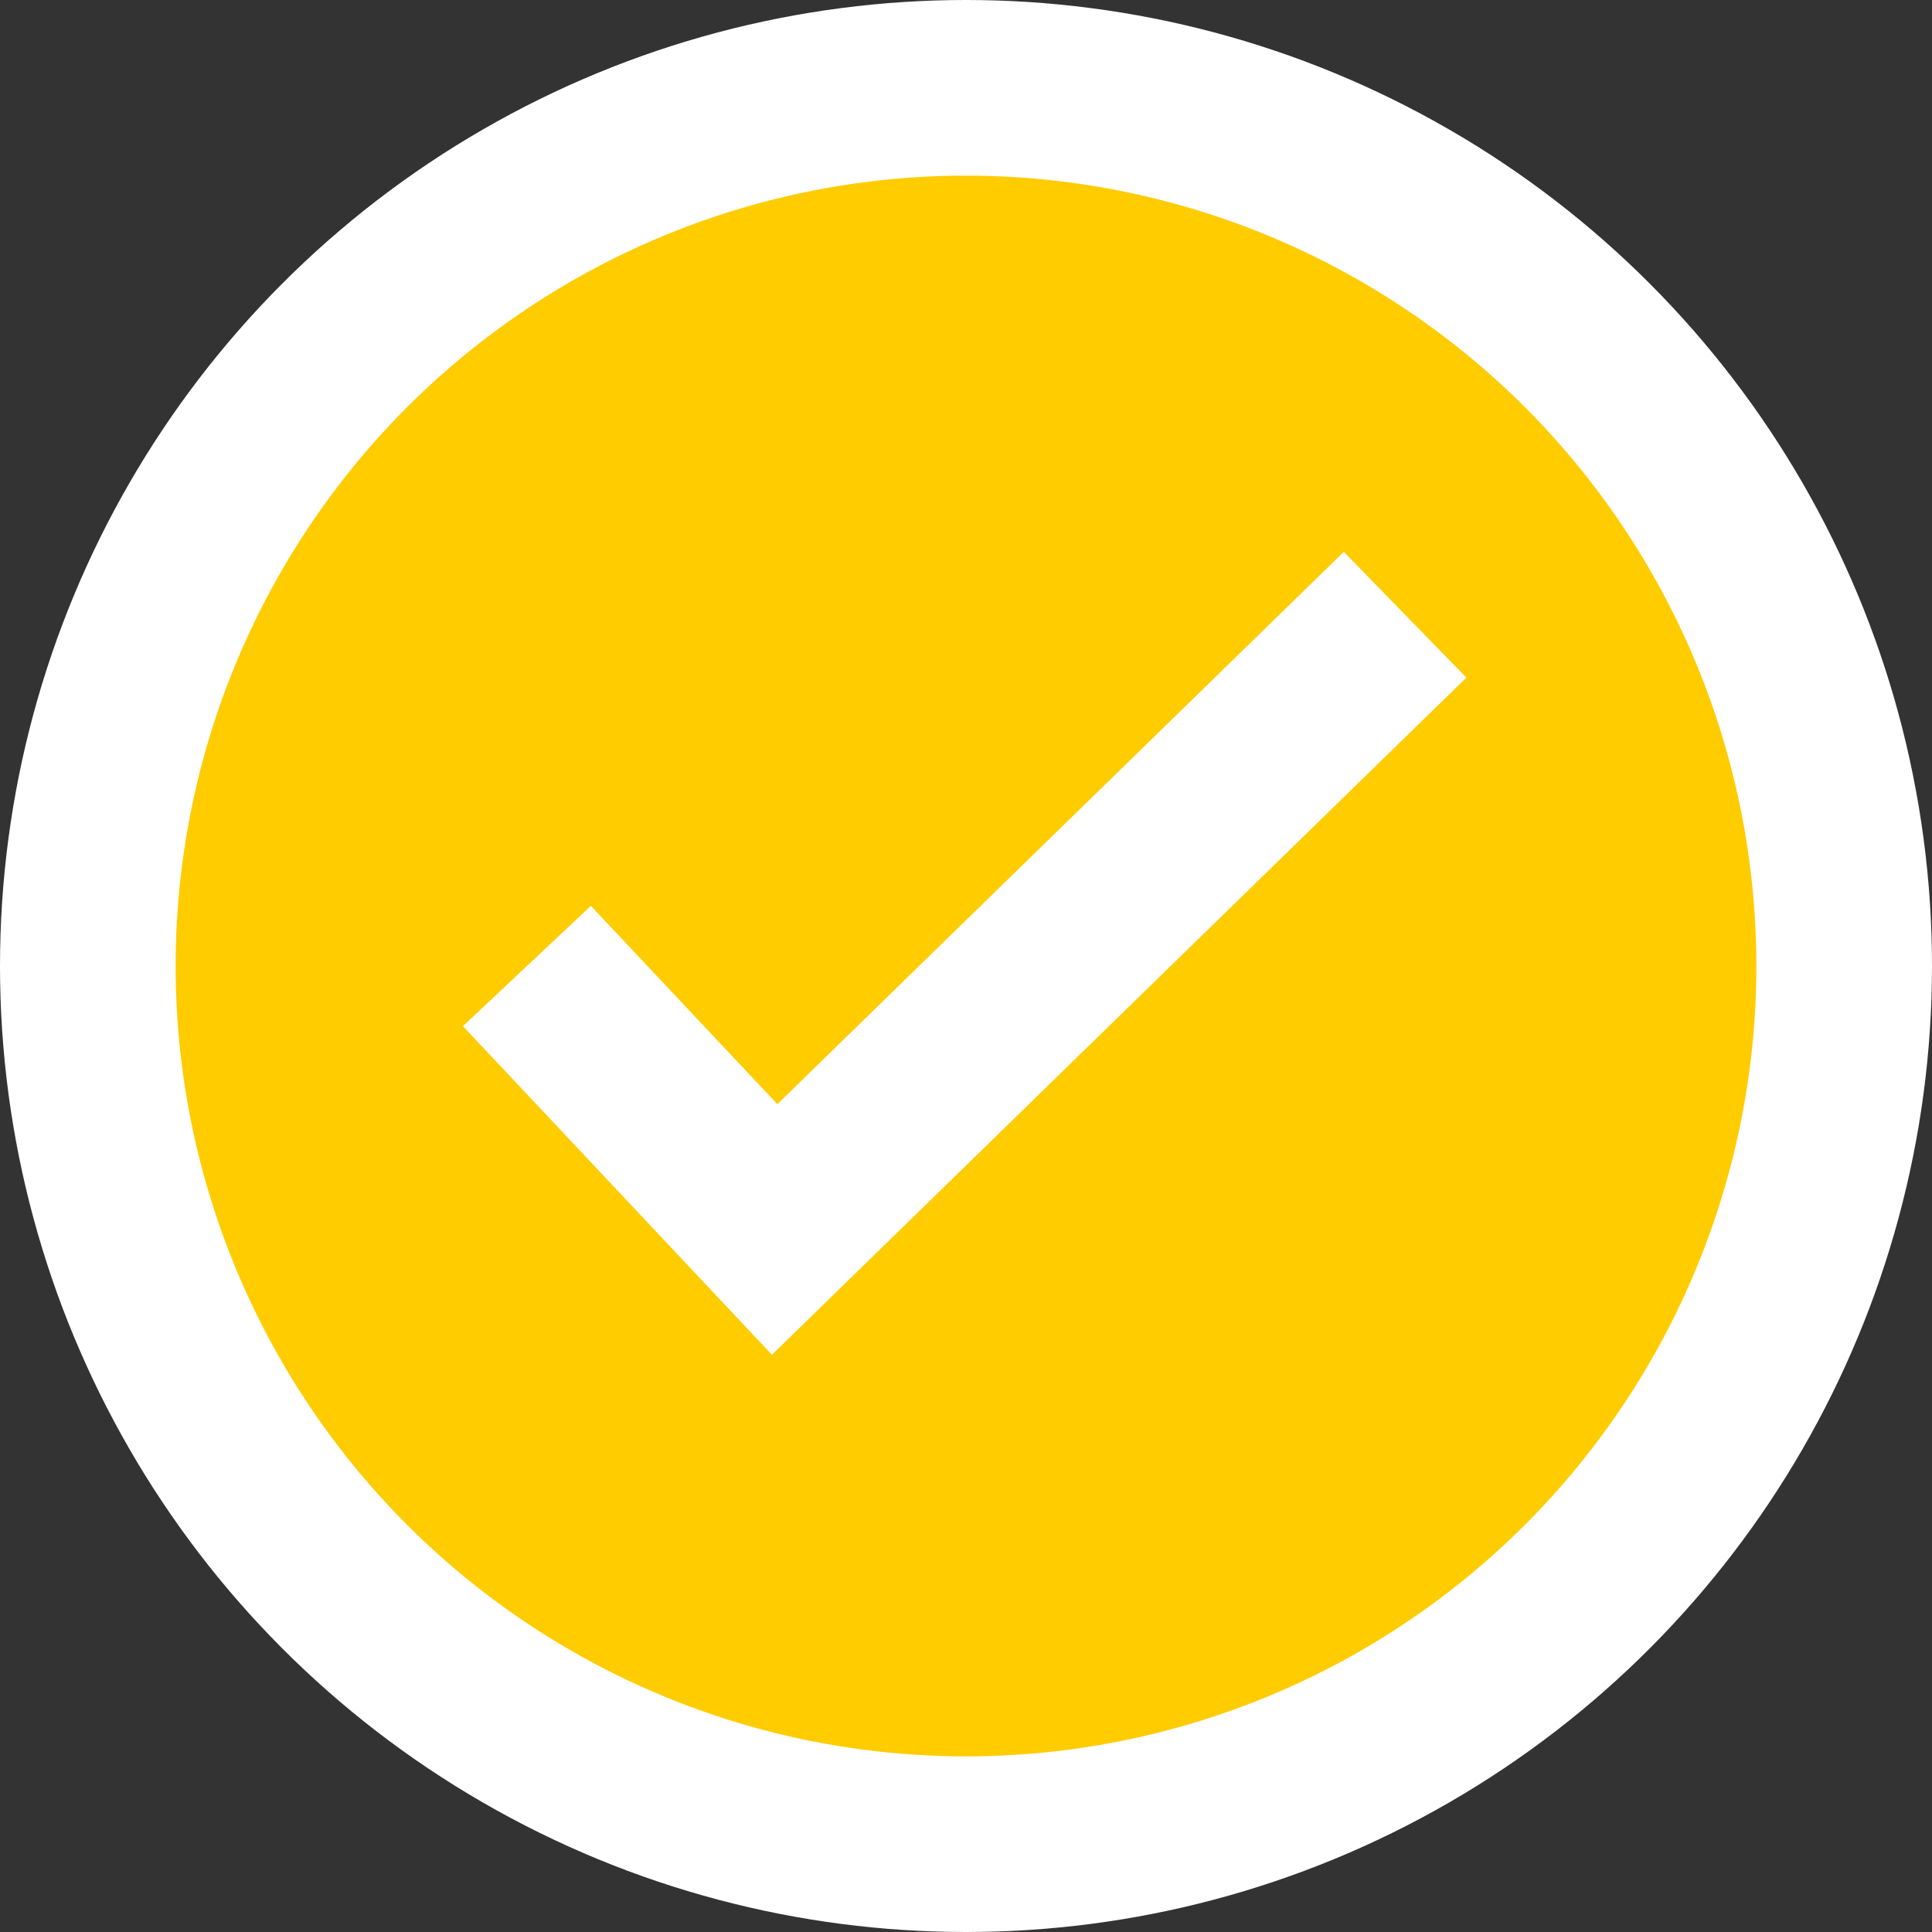 <?xml version="1.0" encoding="UTF-8" standalone="no"?>
<svg width="22px" height="22px" viewBox="0 0 22 22" version="1.1" xmlns="http://www.w3.org/2000/svg"
    xmlns:xlink="http://www.w3.org/1999/xlink">
    <rect x="0" y="0" width="22" height="22" fill="#333333" stroke="none"/>
    <!-- Generator: Sketch 3.7 (28169) - http://www.bohemiancoding.com/sketch -->
    <title>Verified</title>
    <desc>Created with Sketch.</desc>
    <defs></defs>
    <g id="Page-1" stroke="none" stroke-width="1" fill="none" fill-rule="evenodd">
        <g id="Venue-Page" transform="translate(-404, -98)" stroke="#FFFFFF"
            stroke-width="2">
            <g id="Group-9" transform="translate(222, 99)">
                <g id="Verified" transform="translate(183, 0)">
                    <circle id="Oval-65" fill="#FFCC00" cx="10" cy="10" r="10"></circle>
                    <polyline id="Path-2219" points="5 10 7.821 13 15 6"></polyline>
                </g>
            </g>
        </g>
    </g>
</svg>